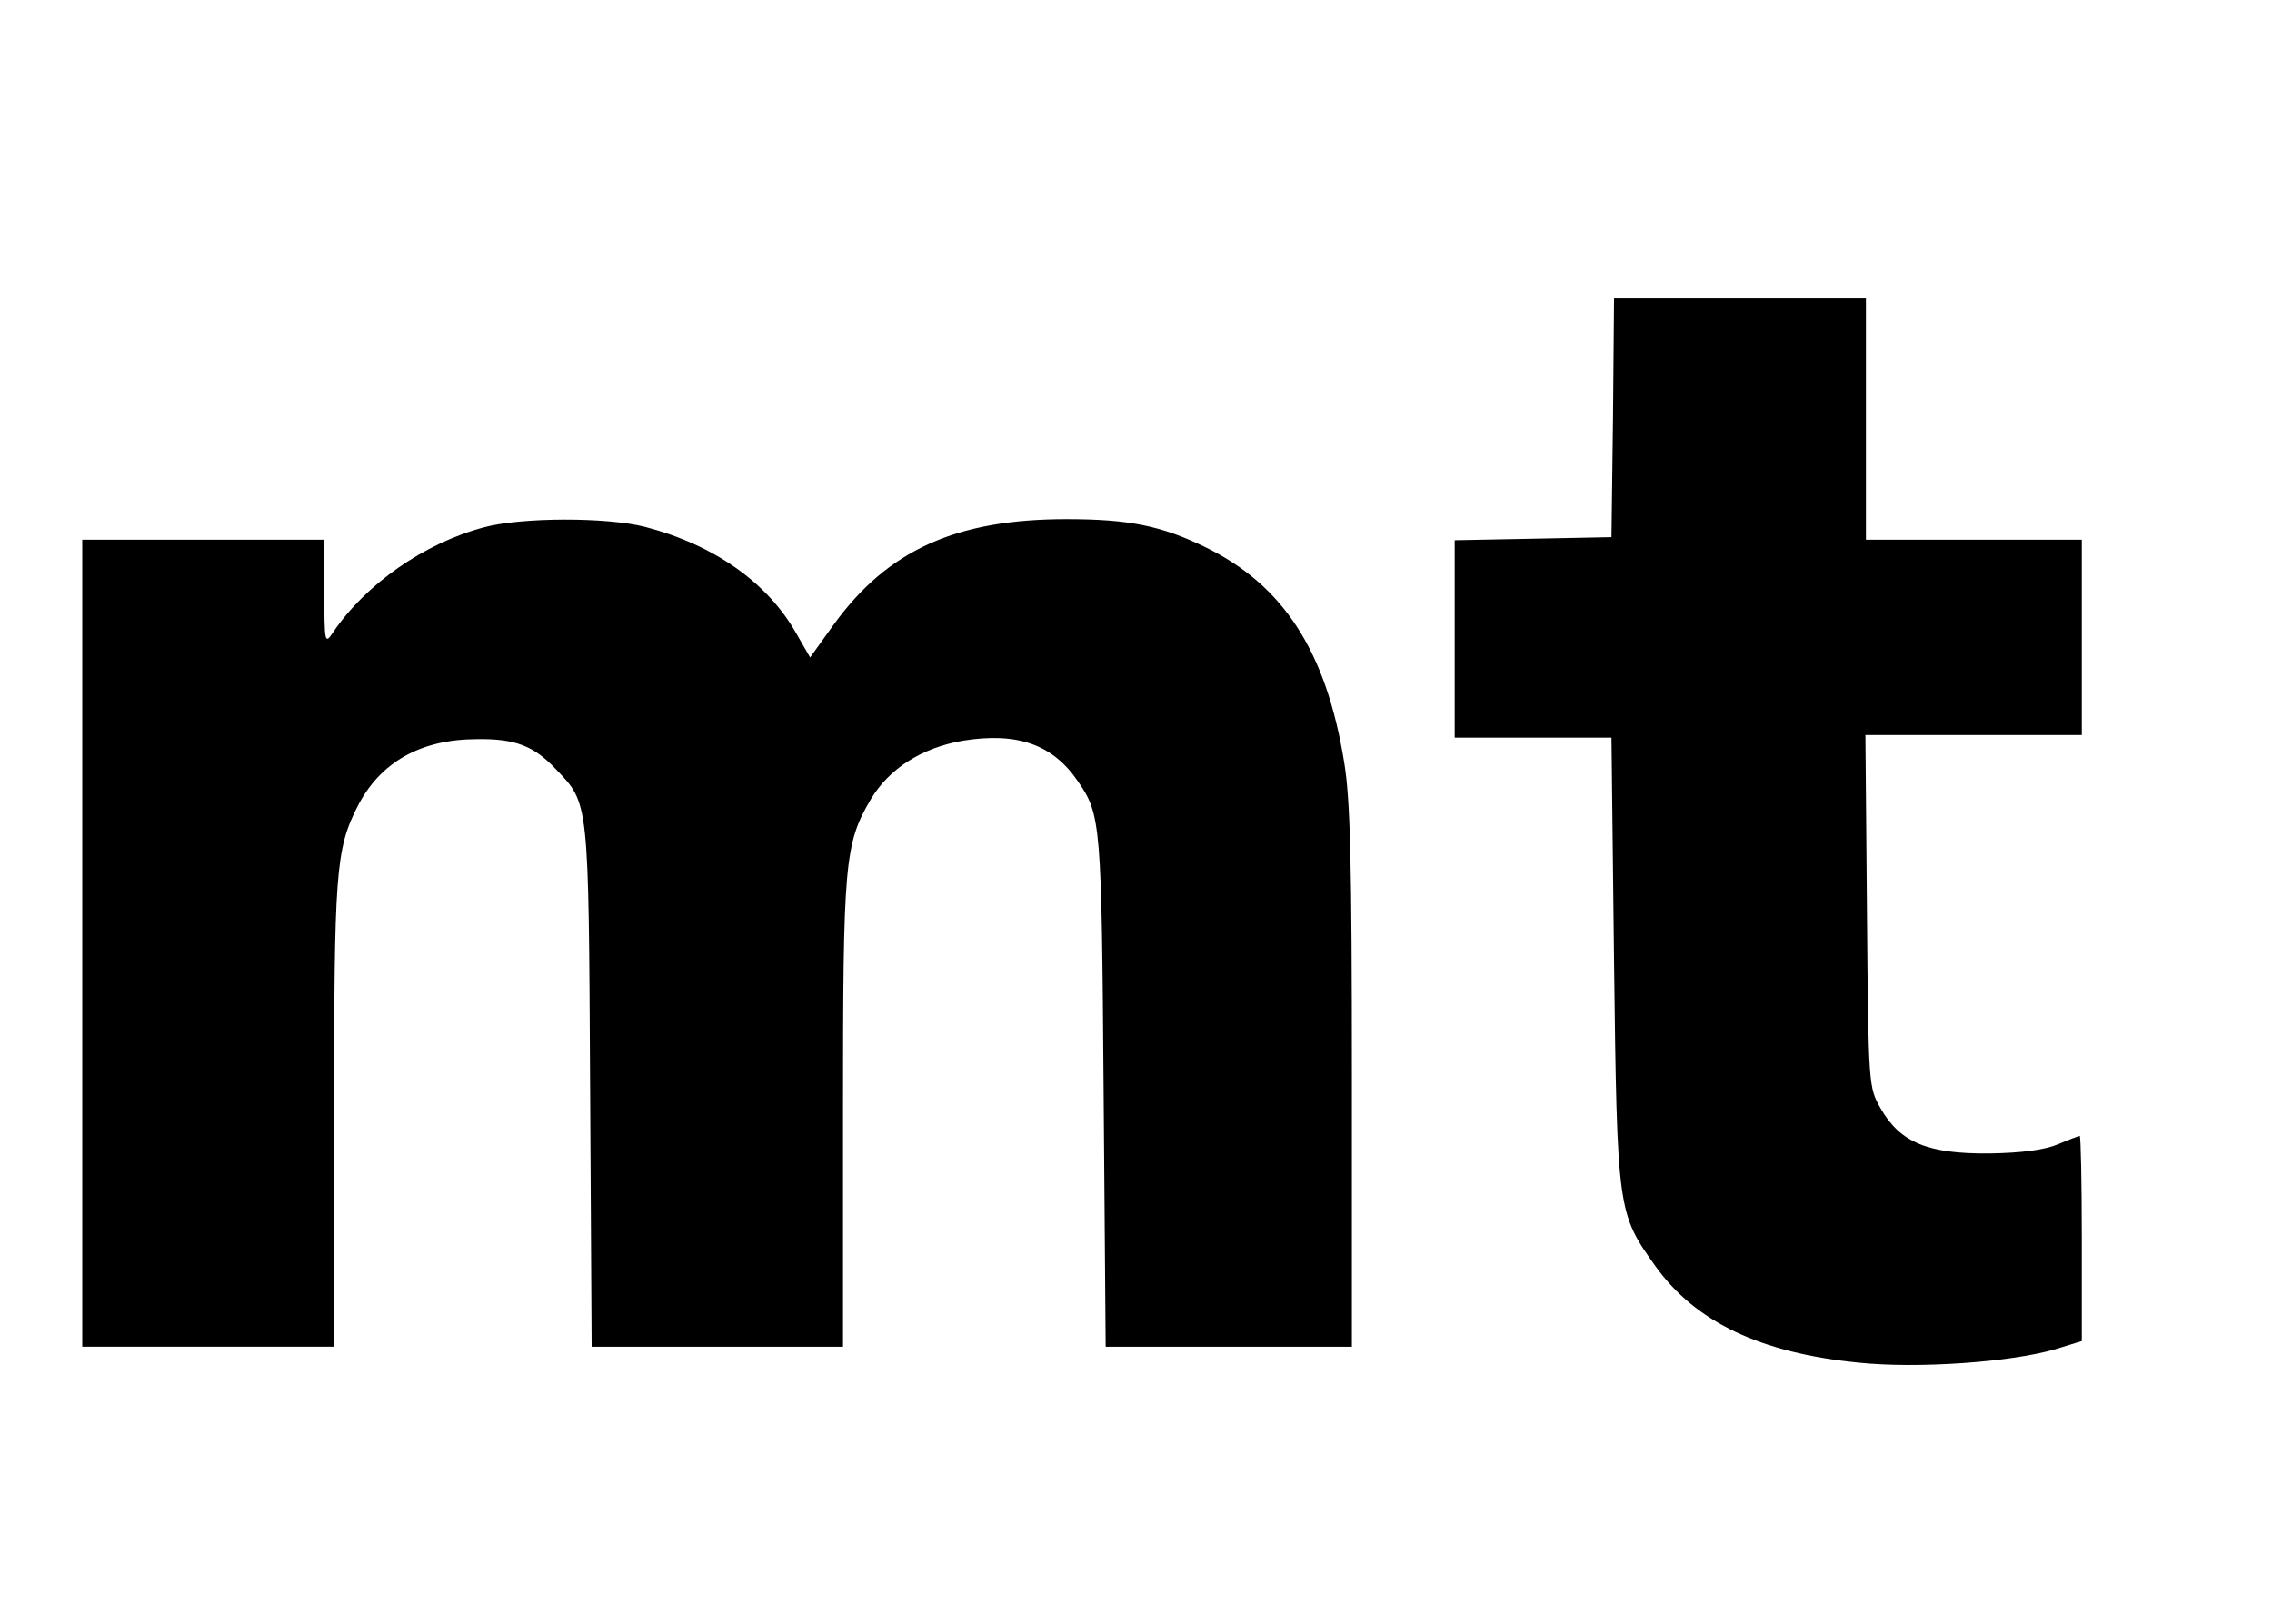<?xml version="1.0" standalone="no"?>
<!DOCTYPE svg PUBLIC "-//W3C//DTD SVG 20010904//EN"
 "http://www.w3.org/TR/2001/REC-SVG-20010904/DTD/svg10.dtd">
<svg version="1.0" xmlns="http://www.w3.org/2000/svg"
 width="442pt" height="316pt" viewBox="0 0 442 316"
 preserveAspectRatio="xMidYMid meet">
<g transform="translate(0,316) scale(0.1,-0.1)"
fill="#000000" stroke="none">
<path d="M3138 2348 l-3 -233 -152 -3 -153 -3 0 -192 0 -192 152 0 153 0 5
-435 c6 -489 7 -490 81 -594 78 -108 203 -168 395 -187 116 -12 296 1 382 26
l52 16 0 199 c0 110 -2 200 -4 200 -2 0 -21 -7 -42 -16 -26 -11 -70 -17 -134
-18 -119 -1 -173 21 -211 87 -24 42 -24 43 -27 385 l-3 342 211 0 210 0 0 190
0 190 -210 0 -210 0 0 235 0 235 -245 0 -245 0 -2 -232z"/>
<path d="M941 2134 c-116 -31 -229 -110 -293 -204 -16 -24 -17 -22 -17 78 l-1
102 -235 0 -235 0 0 -785 0 -785 245 0 245 0 0 450 c0 471 3 517 45 600 44 87
123 132 234 132 73 1 110 -13 153 -59 64 -67 63 -58 66 -616 l3 -507 244 0
245 0 0 453 c0 490 3 525 54 612 36 60 99 100 179 114 106 17 175 -7 224 -79
45 -65 46 -82 50 -602 l4 -498 240 0 239 0 0 523 c0 416 -3 541 -15 614 -35
216 -118 344 -269 418 -86 42 -149 55 -271 55 -215 0 -348 -60 -453 -205 l-46
-64 -27 47 c-56 99 -160 172 -294 207 -74 19 -241 19 -314 -1z"/>
</g>
</svg>
